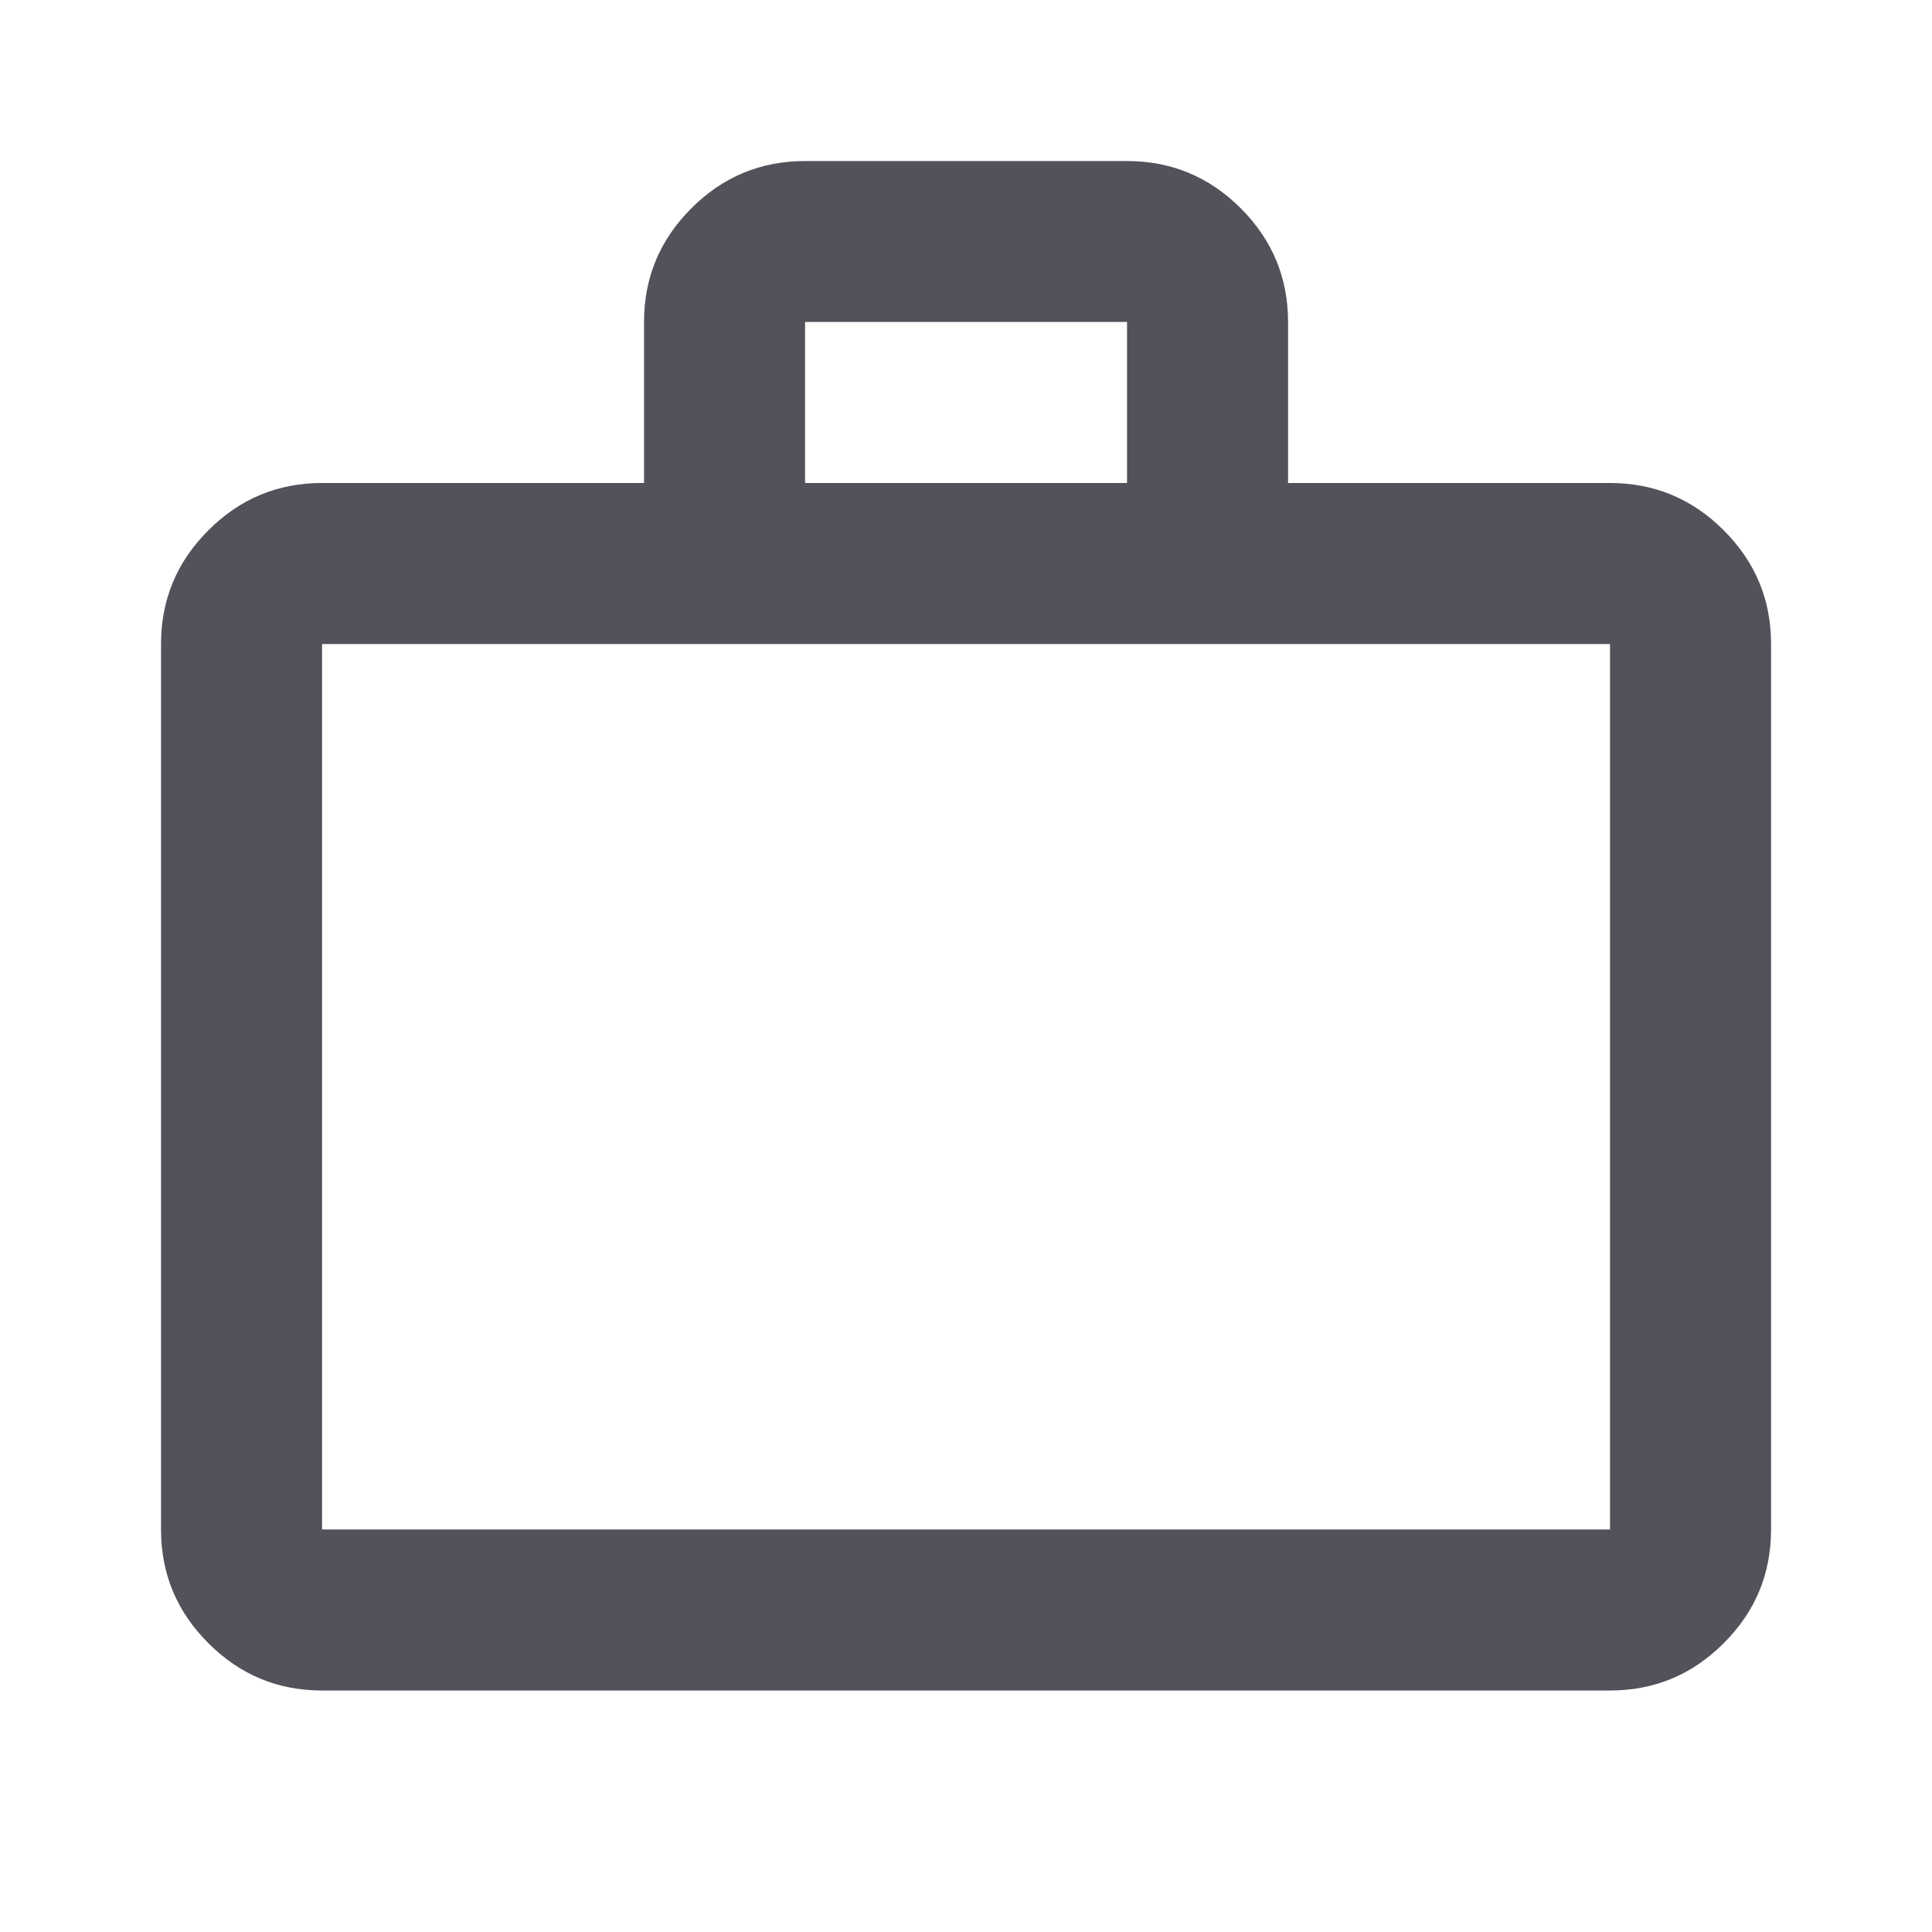 <svg width="20" height="20" viewBox="0 0 20 20" fill="none" xmlns="http://www.w3.org/2000/svg">
<mask id="mask0_918_4858" style="mask-type:alpha" maskUnits="userSpaceOnUse" x="0" y="0" width="20" height="20">
<rect width="20" height="20" fill="#D9D9D9"/>
</mask>
<g mask="url(#mask0_918_4858)">
<path d="M3.334 17.5C2.875 17.5 2.483 17.337 2.157 17.01C1.83 16.684 1.667 16.292 1.667 15.833V6.667C1.667 6.208 1.83 5.816 2.157 5.49C2.483 5.163 2.875 5 3.334 5H6.667V3.333C6.667 2.875 6.83 2.483 7.157 2.156C7.483 1.83 7.875 1.667 8.334 1.667H11.667C12.125 1.667 12.518 1.83 12.844 2.156C13.171 2.483 13.334 2.875 13.334 3.333V5H16.667C17.125 5 17.518 5.163 17.844 5.49C18.171 5.816 18.334 6.208 18.334 6.667V15.833C18.334 16.292 18.171 16.684 17.844 17.01C17.518 17.337 17.125 17.5 16.667 17.5H3.334ZM3.334 15.833H16.667V6.667H3.334V15.833ZM8.334 5H11.667V3.333H8.334V5Z" fill="#52525B"/>
</g>
</svg>
